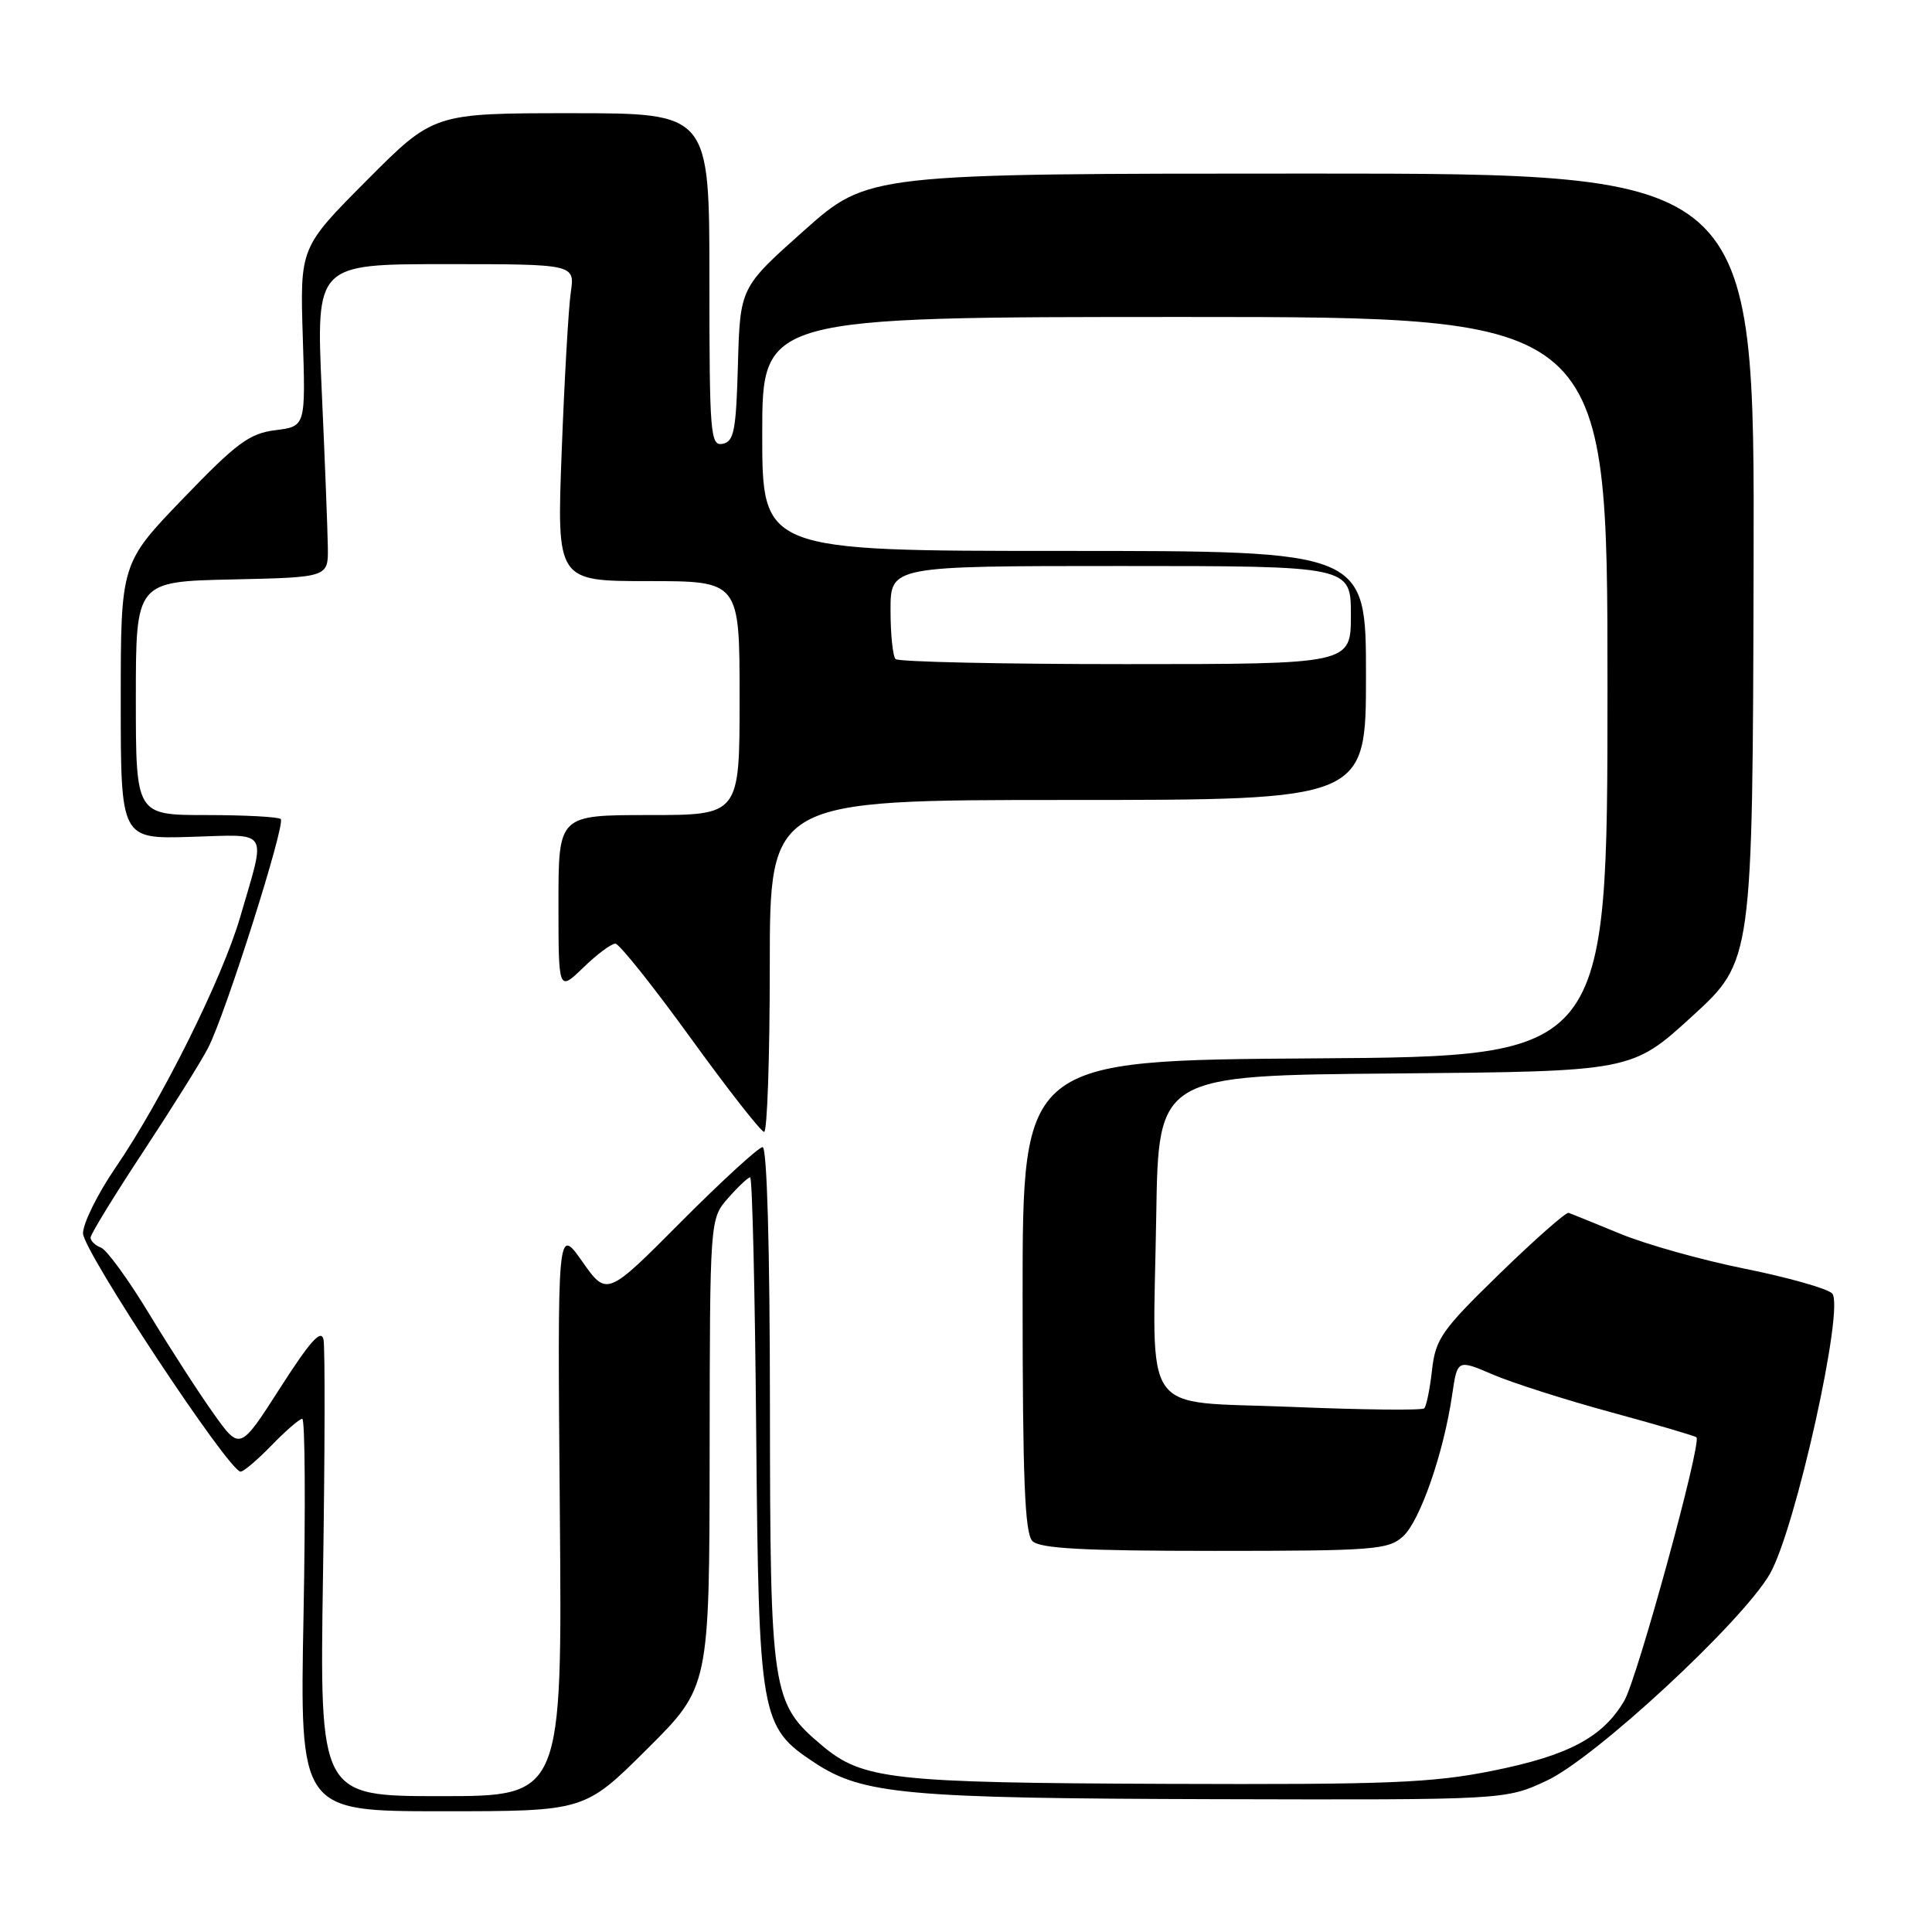 <?xml version="1.0" encoding="UTF-8" standalone="no"?>
<!DOCTYPE svg PUBLIC "-//W3C//DTD SVG 1.1//EN" "http://www.w3.org/Graphics/SVG/1.1/DTD/svg11.dtd" >
<svg xmlns="http://www.w3.org/2000/svg" xmlns:xlink="http://www.w3.org/1999/xlink" version="1.1" viewBox="0 0 256 256">
 <g >
 <path fill="currentColor"
d=" M 85.73 231.77 C 94.00 223.54 94.00 223.54 94.03 192.52 C 94.06 161.50 94.06 161.50 96.48 158.75 C 97.81 157.24 99.13 156.00 99.40 156.00 C 99.68 156.00 100.04 171.19 100.20 189.75 C 100.54 227.64 100.75 228.82 107.91 233.55 C 114.30 237.77 120.01 238.29 161.00 238.40 C 199.50 238.50 199.50 238.50 205.00 235.92 C 211.43 232.89 230.75 215.00 234.49 208.60 C 237.88 202.79 244.49 173.04 242.76 171.38 C 242.07 170.72 236.86 169.25 231.19 168.11 C 225.52 166.97 218.10 164.89 214.69 163.48 C 211.29 162.08 208.21 160.83 207.85 160.71 C 207.50 160.60 203.40 164.21 198.74 168.74 C 191.02 176.25 190.22 177.39 189.75 181.54 C 189.47 184.05 189.00 186.33 188.72 186.61 C 188.44 186.90 180.52 186.81 171.12 186.42 C 150.85 185.58 152.77 188.30 153.21 161.00 C 153.50 142.50 153.50 142.50 184.86 142.24 C 216.22 141.97 216.22 141.97 224.22 134.66 C 232.23 127.34 232.23 127.34 232.36 75.17 C 232.50 23.00 232.50 23.00 173.76 23.00 C 115.03 23.00 115.03 23.00 106.55 30.54 C 98.07 38.09 98.07 38.09 97.78 48.28 C 97.54 57.06 97.26 58.52 95.75 58.81 C 94.13 59.12 94.00 57.56 94.00 37.07 C 94.00 15.00 94.00 15.00 75.73 15.00 C 57.46 15.00 57.46 15.00 48.60 23.90 C 39.75 32.79 39.75 32.79 40.12 44.65 C 40.50 56.50 40.50 56.50 36.50 57.00 C 33.05 57.43 31.36 58.68 24.25 66.07 C 16.00 74.64 16.00 74.64 16.00 92.90 C 16.00 111.17 16.00 111.17 25.25 110.89 C 35.87 110.58 35.28 109.63 31.83 121.50 C 29.47 129.62 21.45 145.75 15.28 154.76 C 12.93 158.20 11.00 162.10 11.00 163.42 C 11.00 165.75 30.34 195.00 31.88 195.00 C 32.28 195.00 34.13 193.43 36.00 191.50 C 37.87 189.57 39.69 188.00 40.05 188.00 C 40.42 188.00 40.49 199.70 40.22 214.00 C 39.72 240.00 39.72 240.00 58.59 240.00 C 77.46 240.00 77.46 240.00 85.73 231.77 Z  M 42.80 208.75 C 43.05 192.66 43.08 178.61 42.87 177.52 C 42.58 176.05 41.13 177.65 37.14 183.88 C 31.80 192.21 31.80 192.21 28.33 187.35 C 26.42 184.68 22.59 178.75 19.82 174.18 C 17.05 169.60 14.15 165.61 13.39 165.32 C 12.62 165.03 12.00 164.43 12.00 163.99 C 12.00 163.55 15.12 158.45 18.94 152.66 C 22.76 146.86 26.65 140.65 27.58 138.84 C 29.87 134.42 37.87 109.20 37.20 108.53 C 36.91 108.24 32.47 108.00 27.33 108.00 C 18.00 108.00 18.00 108.00 18.00 92.53 C 18.00 77.06 18.00 77.06 30.75 76.78 C 43.50 76.50 43.50 76.50 43.44 72.50 C 43.41 70.30 43.05 60.96 42.63 51.75 C 41.88 35.00 41.88 35.00 59.03 35.00 C 76.18 35.00 76.18 35.00 75.63 38.75 C 75.33 40.81 74.79 50.26 74.43 59.75 C 73.77 77.00 73.77 77.00 85.89 77.00 C 98.00 77.00 98.00 77.00 98.00 92.50 C 98.00 108.00 98.00 108.00 86.00 108.00 C 74.00 108.00 74.00 108.00 74.00 119.70 C 74.00 131.39 74.00 131.39 77.30 128.20 C 79.11 126.44 81.02 125.02 81.55 125.04 C 82.07 125.07 86.55 130.68 91.50 137.52 C 96.45 144.36 100.84 149.97 101.25 149.98 C 101.66 149.99 102.00 140.10 102.00 128.00 C 102.00 106.00 102.00 106.00 141.50 106.00 C 181.00 106.00 181.00 106.00 181.00 89.50 C 181.00 73.00 181.00 73.00 141.00 73.00 C 101.00 73.00 101.00 73.00 101.00 57.50 C 101.00 42.00 101.00 42.00 157.00 42.00 C 213.00 42.00 213.00 42.00 213.00 90.99 C 213.00 139.98 213.00 139.98 174.25 140.24 C 135.50 140.50 135.50 140.50 135.50 171.70 C 135.50 195.96 135.79 203.19 136.80 204.20 C 137.79 205.19 143.54 205.50 160.94 205.50 C 182.04 205.50 183.95 205.35 185.90 203.59 C 188.16 201.54 191.30 192.51 192.42 184.81 C 193.11 180.12 193.11 180.12 197.80 182.13 C 200.39 183.24 207.44 185.49 213.47 187.13 C 219.51 188.77 224.60 190.27 224.79 190.45 C 225.51 191.18 216.96 222.38 215.23 225.35 C 212.39 230.20 207.84 232.62 197.76 234.64 C 189.73 236.25 183.97 236.48 154.50 236.37 C 118.03 236.23 114.31 235.81 108.90 231.27 C 102.25 225.67 102.05 224.35 102.02 186.25 C 102.01 165.26 101.63 152.00 101.05 152.00 C 100.53 152.00 95.67 156.45 90.25 161.89 C 80.41 171.79 80.41 171.79 77.14 167.14 C 73.86 162.50 73.86 162.50 74.18 200.25 C 74.50 238.00 74.50 238.00 58.43 238.00 C 42.35 238.00 42.35 238.00 42.80 208.75 Z  M 118.67 87.33 C 118.30 86.97 118.00 84.04 118.00 80.83 C 118.00 75.00 118.00 75.00 148.50 75.00 C 179.00 75.00 179.00 75.00 179.00 81.50 C 179.00 88.00 179.00 88.00 149.17 88.00 C 132.76 88.00 119.03 87.70 118.67 87.33 Z "/>
</g>
</svg>
